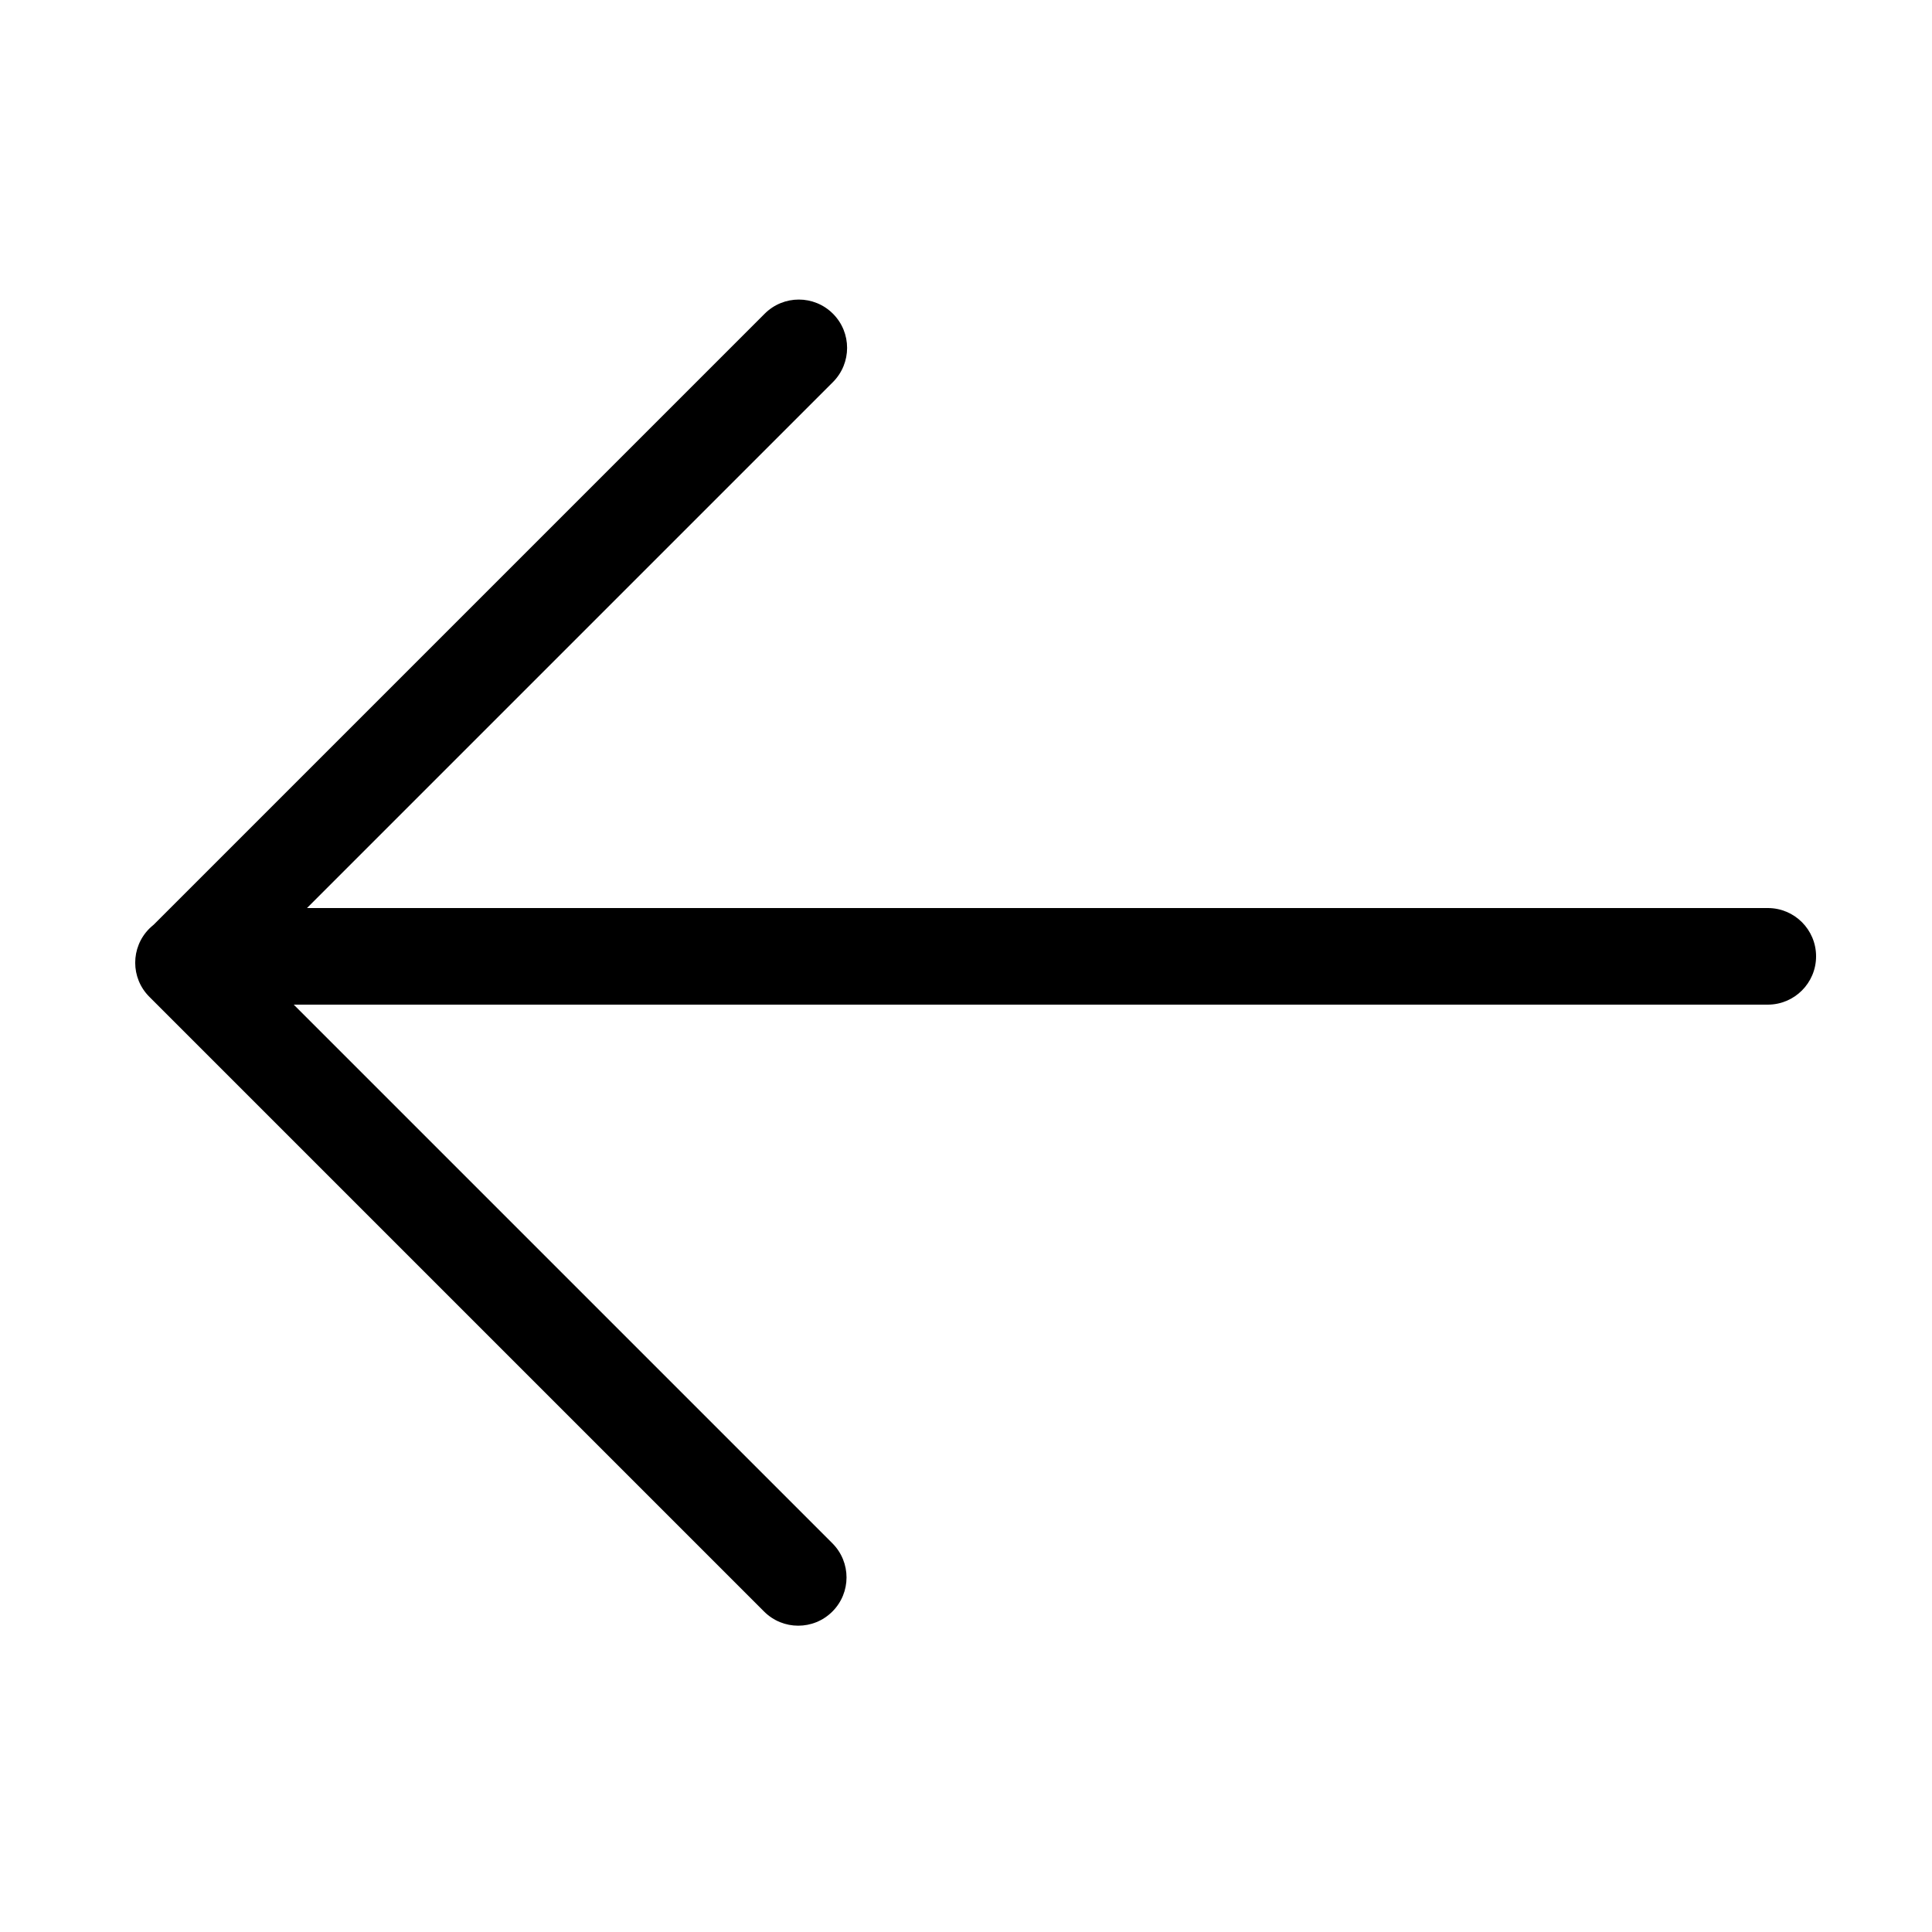 <svg width="28" height="28" viewBox="0 0 28 28" fill="none" xmlns="http://www.w3.org/2000/svg">
    <path fill-rule="evenodd" clip-rule="evenodd"
        d="M2.227 13.402C2.205 13.419 2.185 13.438 2.165 13.457C1.891 13.731 1.891 14.174 2.165 14.447L11.074 23.356C11.347 23.629 11.79 23.629 12.063 23.356C12.337 23.083 12.337 22.64 12.063 22.366L4.257 14.56H25.62C26.007 14.56 26.32 14.246 26.32 13.86C26.32 13.473 26.007 13.16 25.62 13.16H4.449L12.072 5.537C12.345 5.263 12.345 4.82 12.072 4.547C11.799 4.273 11.355 4.273 11.082 4.547L2.227 13.402Z"
        fill="#000" />
</svg>
